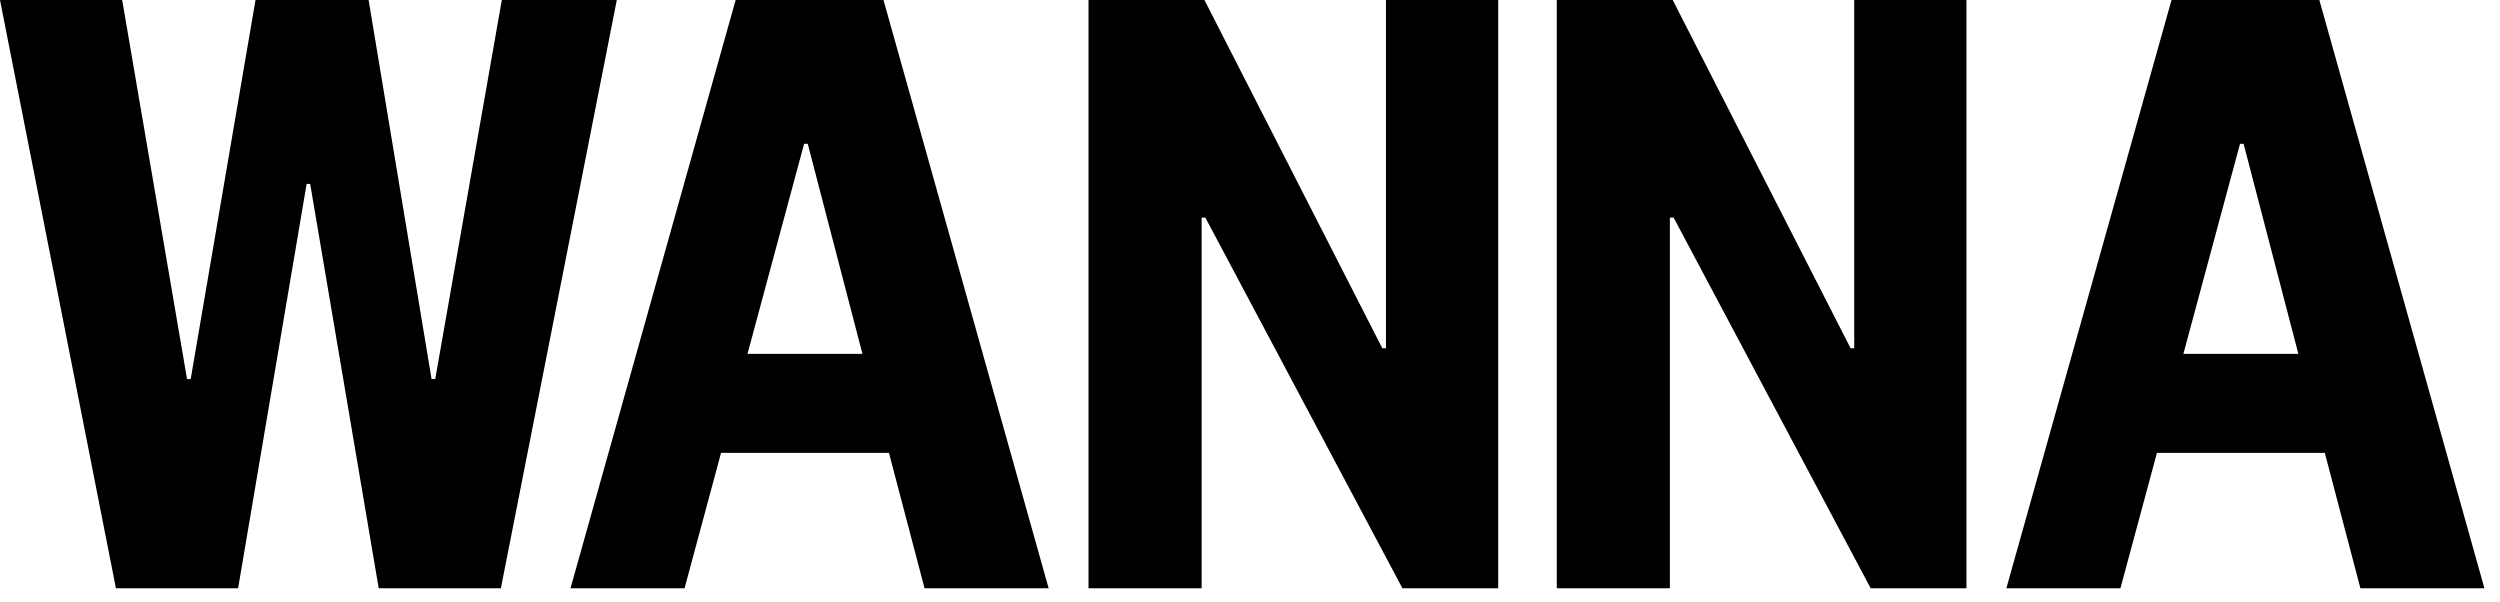 <svg width="108" height="26" fill="none" xmlns="http://www.w3.org/2000/svg">
  <path d="m15.924 0 2.72 16.376h.158L21.679 0h4.967l-5.008 25.412H16.36L13.4 7.946h-.154l-2.959 17.466H5.008L0 0h5.278L8.08 16.376h.158L11.038 0h4.886ZM38.166 0l7.135 25.412H39.94l-1.537-5.849h-7.253l-1.577 5.849h-4.927L31.78 0h6.387Zm-5.874 15.287h4.966l-2.364-9.075h-.157l-2.445 9.075ZM59.718 15.045h.156V0h4.848v25.412h-4.138L52.07 9.399h-.159v16.013h-4.887V0h5.008l7.684 15.045ZM79.946 15.045h.157V0h4.848v25.412h-4.139L72.299 9.399h-.161v16.013h-4.885V0h5.008l7.685 15.045ZM100.196 0l7.13 25.412h-5.357l-1.538-5.849H93.18l-1.577 5.849h-4.928L93.81 0h6.387Zm-5.874 15.287h4.967l-2.366-9.075h-.154l-2.447 9.075Z" fill="currentColor"/>
</svg>
